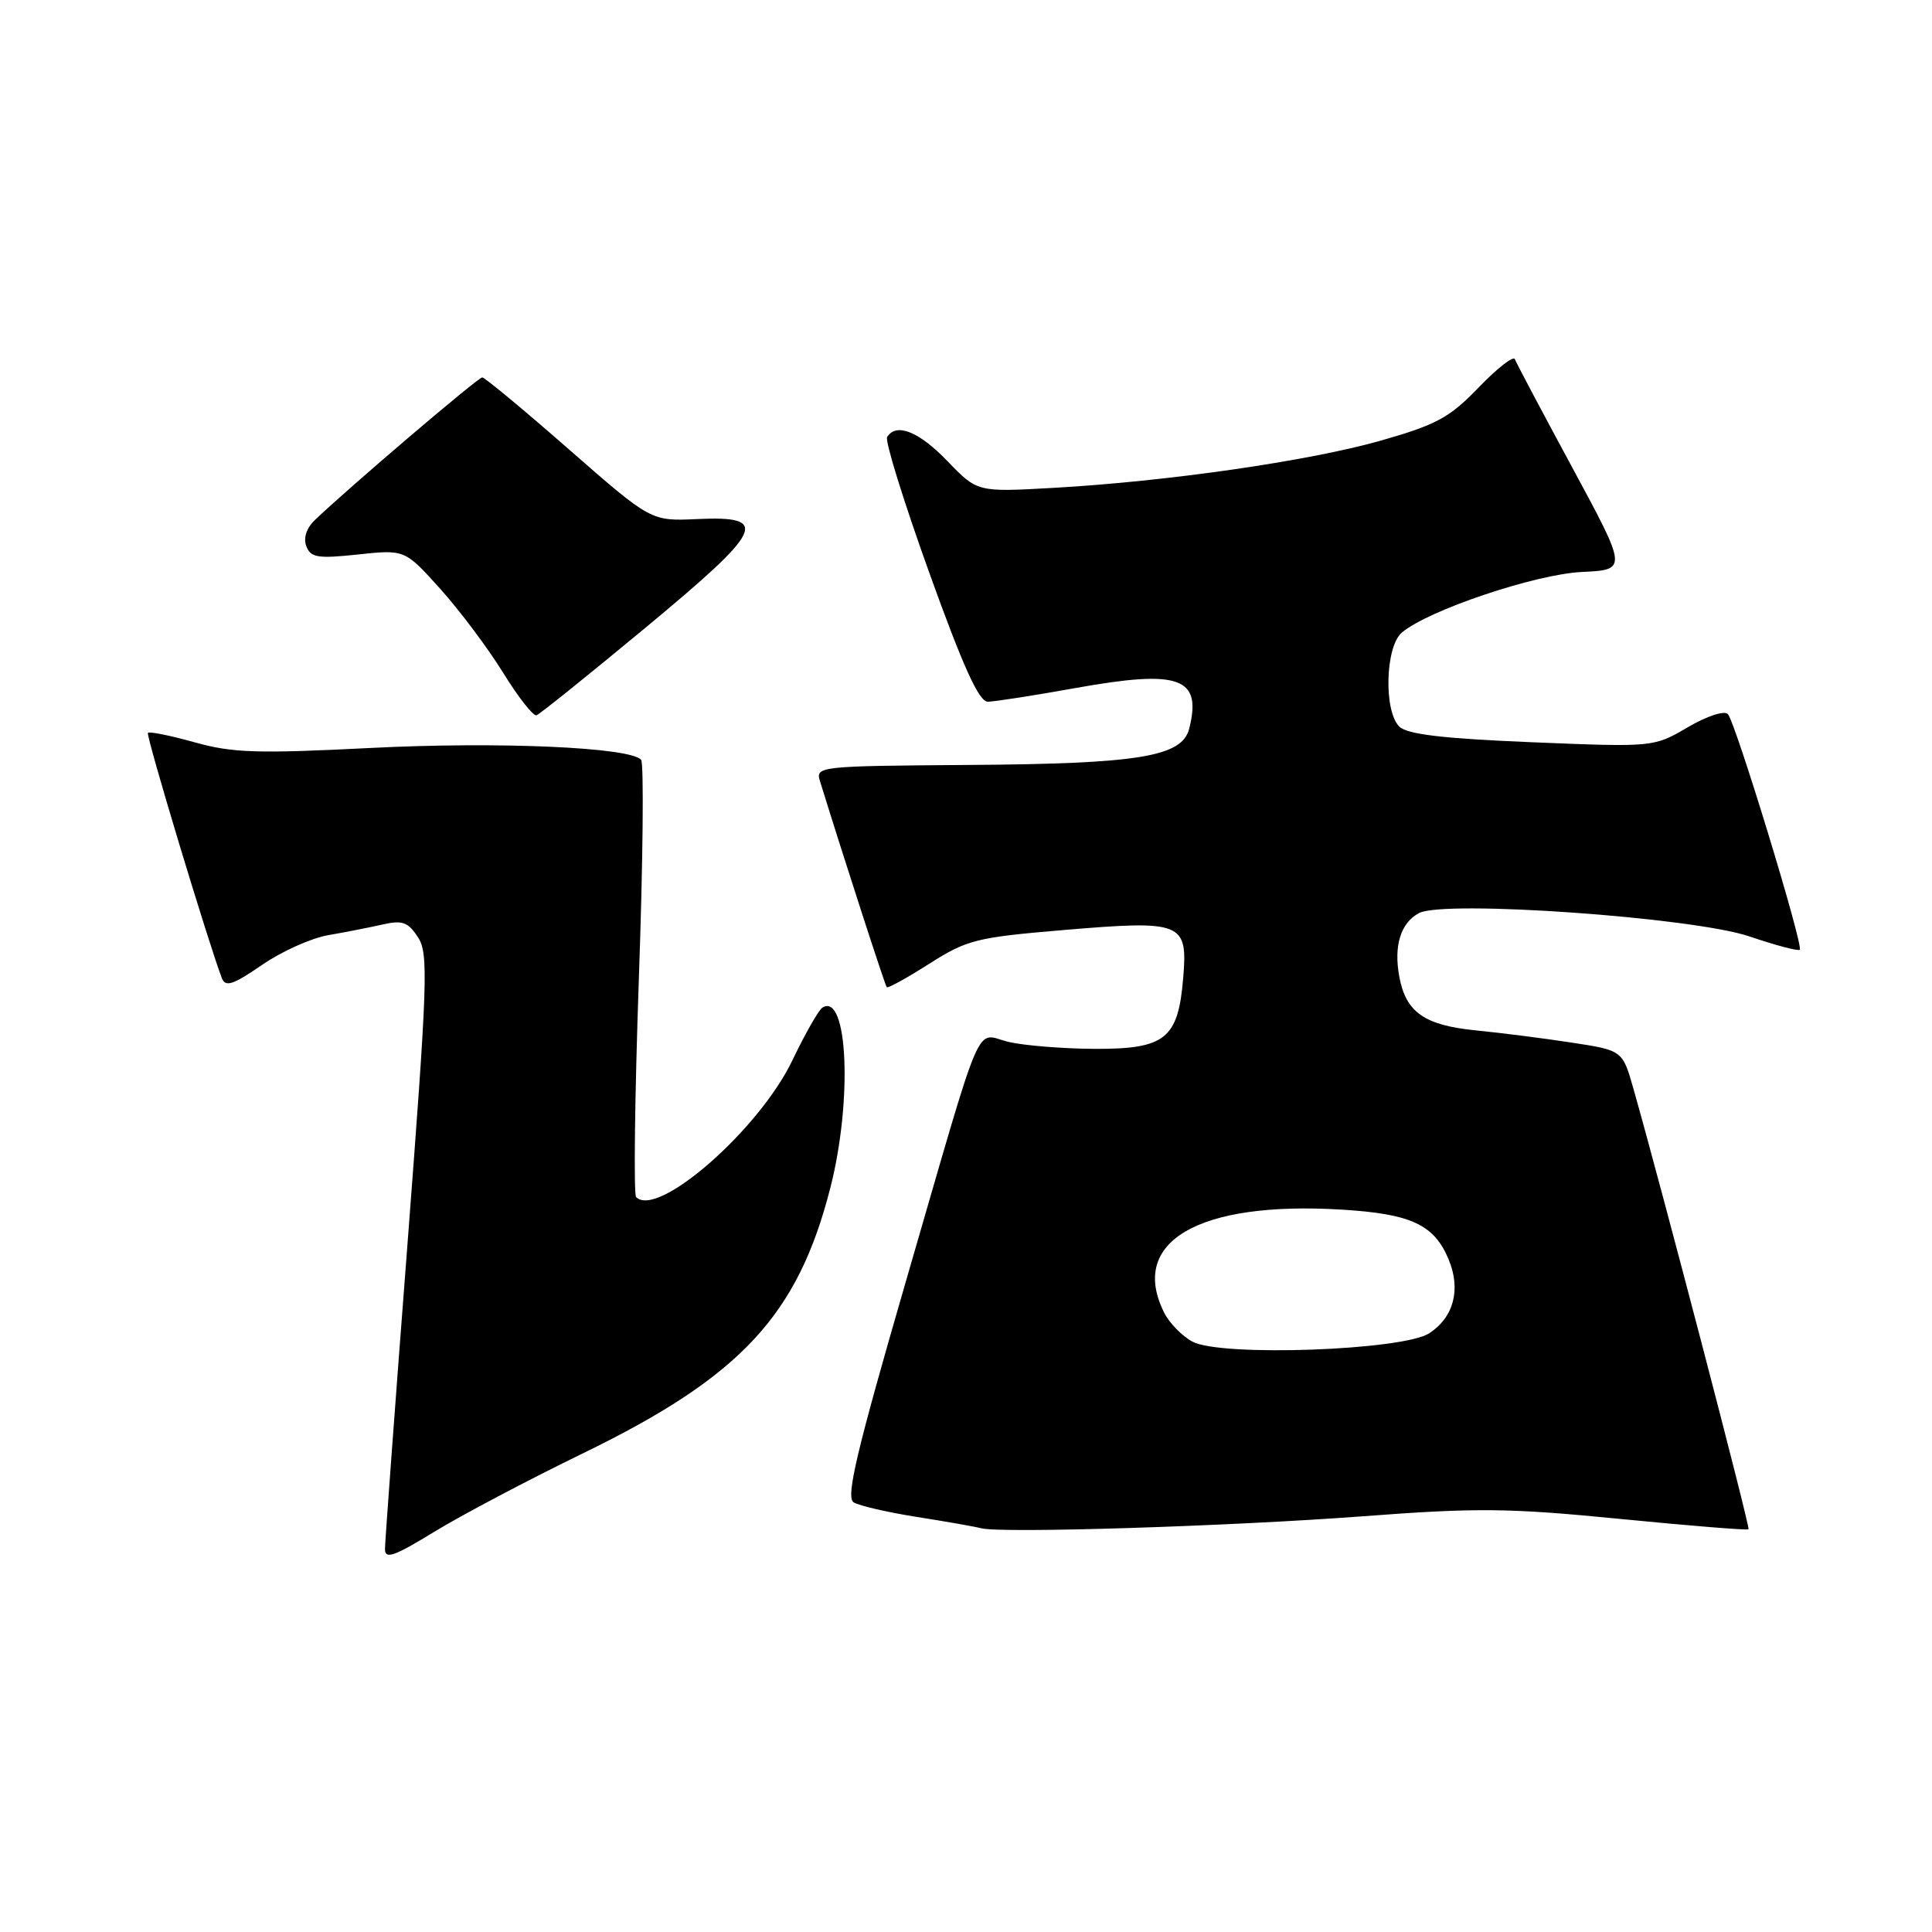 <?xml version="1.0" encoding="UTF-8" standalone="no"?>
<!DOCTYPE svg PUBLIC "-//W3C//DTD SVG 1.1//EN" "http://www.w3.org/Graphics/SVG/1.1/DTD/svg11.dtd" >
<svg xmlns="http://www.w3.org/2000/svg" xmlns:xlink="http://www.w3.org/1999/xlink" version="1.1" viewBox="0 0 256 256">
 <g >
 <path fill="currentColor"
d=" M 77.31 192.54 C 98.17 182.39 105.70 174.30 110.02 157.41 C 112.98 145.85 112.35 131.43 108.98 133.51 C 108.48 133.82 106.69 136.96 105.01 140.47 C 100.62 149.67 87.14 161.48 84.29 158.62 C 83.95 158.28 84.11 145.29 84.65 129.75 C 85.20 114.21 85.33 101.13 84.95 100.68 C 83.54 99.01 66.03 98.25 49.07 99.11 C 34.09 99.87 30.81 99.77 25.79 98.36 C 22.57 97.46 19.79 96.90 19.60 97.11 C 19.31 97.44 27.59 124.88 29.39 129.59 C 29.87 130.83 30.84 130.52 34.70 127.87 C 37.29 126.08 41.23 124.31 43.46 123.92 C 45.68 123.54 48.92 122.90 50.66 122.51 C 53.31 121.90 54.06 122.17 55.37 124.17 C 56.80 126.34 56.67 129.90 53.98 165.02 C 52.35 186.18 51.02 204.28 51.01 205.24 C 51.00 206.66 52.20 206.24 57.53 202.98 C 61.12 200.78 70.02 196.08 77.31 192.54 Z  M 180.66 200.91 C 195.70 199.77 199.89 199.81 214.62 201.26 C 223.86 202.17 231.55 202.79 231.69 202.64 C 231.93 202.40 220.28 157.80 216.46 144.34 C 215.00 139.18 215.00 139.18 208.25 138.15 C 204.54 137.58 198.82 136.85 195.54 136.53 C 188.75 135.85 186.30 134.14 185.42 129.45 C 184.65 125.34 185.59 122.29 188.02 120.99 C 191.33 119.22 224.34 121.55 231.81 124.08 C 235.27 125.26 238.28 126.05 238.48 125.85 C 239.00 125.33 229.96 95.70 228.95 94.62 C 228.49 94.12 226.17 94.88 223.63 96.37 C 219.12 99.01 219.12 99.01 202.97 98.35 C 191.11 97.86 186.45 97.30 185.41 96.27 C 183.33 94.19 183.56 85.68 185.75 83.82 C 189.22 80.87 203.39 76.10 209.58 75.79 C 215.65 75.50 215.65 75.50 208.36 62.00 C 204.35 54.58 200.91 48.09 200.73 47.60 C 200.55 47.10 198.40 48.78 195.95 51.32 C 192.09 55.33 190.37 56.27 182.98 58.38 C 173.46 61.09 154.65 63.80 139.50 64.65 C 129.50 65.21 129.50 65.21 125.55 61.11 C 121.76 57.17 118.76 55.97 117.55 57.91 C 117.24 58.41 119.76 66.51 123.14 75.91 C 127.64 88.41 129.72 93.00 130.90 92.98 C 131.78 92.97 137.00 92.16 142.50 91.17 C 156.31 88.69 159.28 89.75 157.58 96.54 C 156.64 100.27 150.96 101.21 128.26 101.36 C 108.52 101.50 108.04 101.55 108.65 103.50 C 111.90 114.00 117.27 130.56 117.50 130.81 C 117.65 130.98 120.19 129.58 123.14 127.70 C 128.13 124.52 129.36 124.21 140.98 123.23 C 156.67 121.91 157.40 122.20 156.78 129.58 C 156.12 137.64 154.42 139.01 145.10 138.98 C 140.92 138.96 135.79 138.55 133.69 138.07 C 129.07 137.00 130.58 133.48 120.01 169.87 C 113.47 192.43 112.05 198.41 113.11 199.07 C 113.85 199.52 117.61 200.39 121.47 201.00 C 125.34 201.61 129.18 202.28 130.00 202.50 C 132.66 203.20 162.98 202.24 180.66 200.91 Z  M 85.50 83.20 C 101.27 70.12 102.13 68.33 92.34 68.78 C 86.26 69.06 86.26 69.06 75.38 59.54 C 69.40 54.30 64.23 50.01 63.90 50.01 C 63.35 50.00 46.15 64.66 41.71 68.92 C 40.60 69.98 40.18 71.30 40.59 72.38 C 41.17 73.89 42.11 74.04 47.45 73.47 C 53.64 72.81 53.64 72.81 58.34 78.03 C 60.92 80.90 64.67 85.91 66.68 89.16 C 68.68 92.40 70.67 94.93 71.09 94.78 C 71.52 94.63 78.00 89.42 85.50 83.20 Z  M 158.02 177.78 C 156.66 177.06 154.97 175.34 154.28 173.98 C 149.51 164.54 158.77 159.13 177.76 160.28 C 186.99 160.84 190.04 162.26 191.96 166.90 C 193.60 170.86 192.63 174.54 189.39 176.66 C 185.92 178.94 161.80 179.80 158.02 177.78 Z "/>
</g>
</svg>